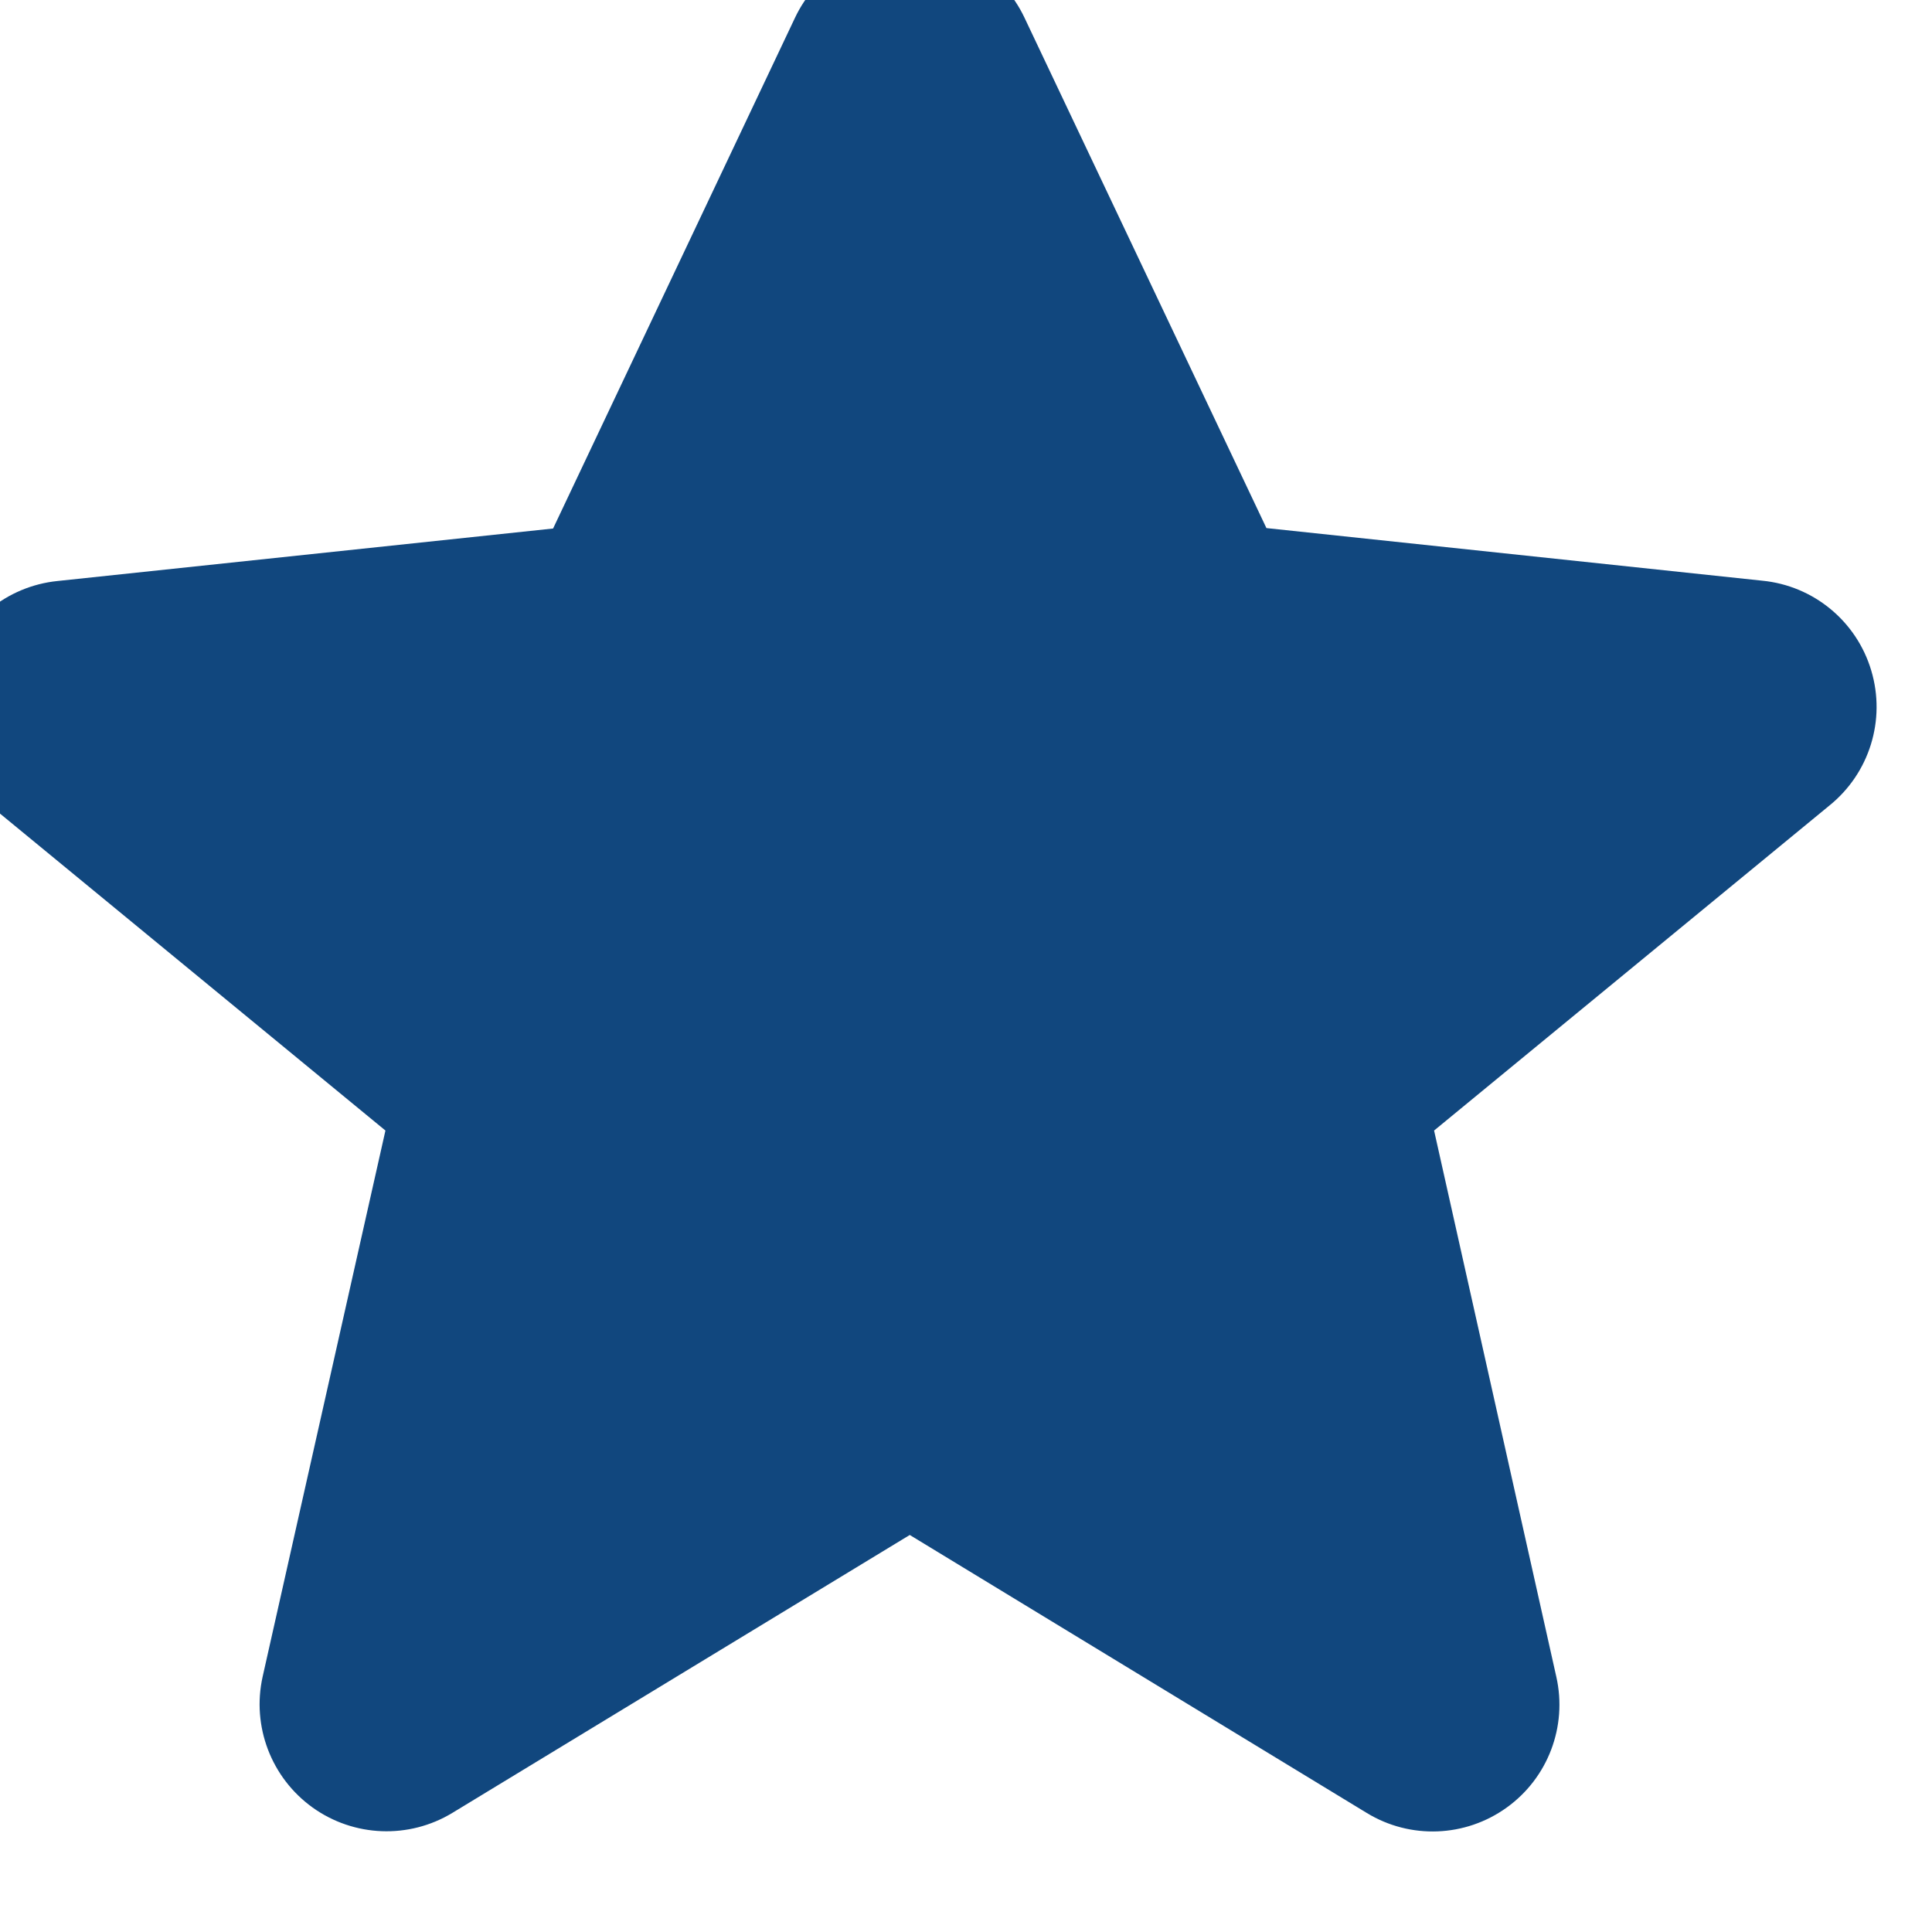 <svg width="18" height="18" viewBox="0 0 18 18" fill="none" xmlns="http://www.w3.org/2000/svg" xmlns:xlink="http://www.w3.org/1999/xlink">
<path d="M9.544,0.163L11.799,4.92L16.417,5.41C16.895,5.456 17.297,5.787 17.434,6.247C17.572,6.708 17.417,7.205 17.043,7.506L13.361,10.533L14.5,15.623C14.604,16.085 14.422,16.565 14.037,16.841C13.652,17.118 13.139,17.138 12.734,16.891L8.476,14.301L4.215,16.89C3.81,17.136 3.297,17.116 2.912,16.84C2.527,16.563 2.344,16.084 2.447,15.621L3.591,10.533L-0.09,7.506C-0.462,7.204 -0.615,6.708 -0.477,6.25C-0.34,5.791 0.061,5.461 0.537,5.413L5.153,4.924L7.408,0.163C7.604,-0.249 8.02,-0.512 8.476,-0.512C8.933,-0.512 9.348,-0.249 9.544,0.163Z" clip-rule="evenodd" fill-rule="evenodd" fill="#11477E"/>
</svg>
